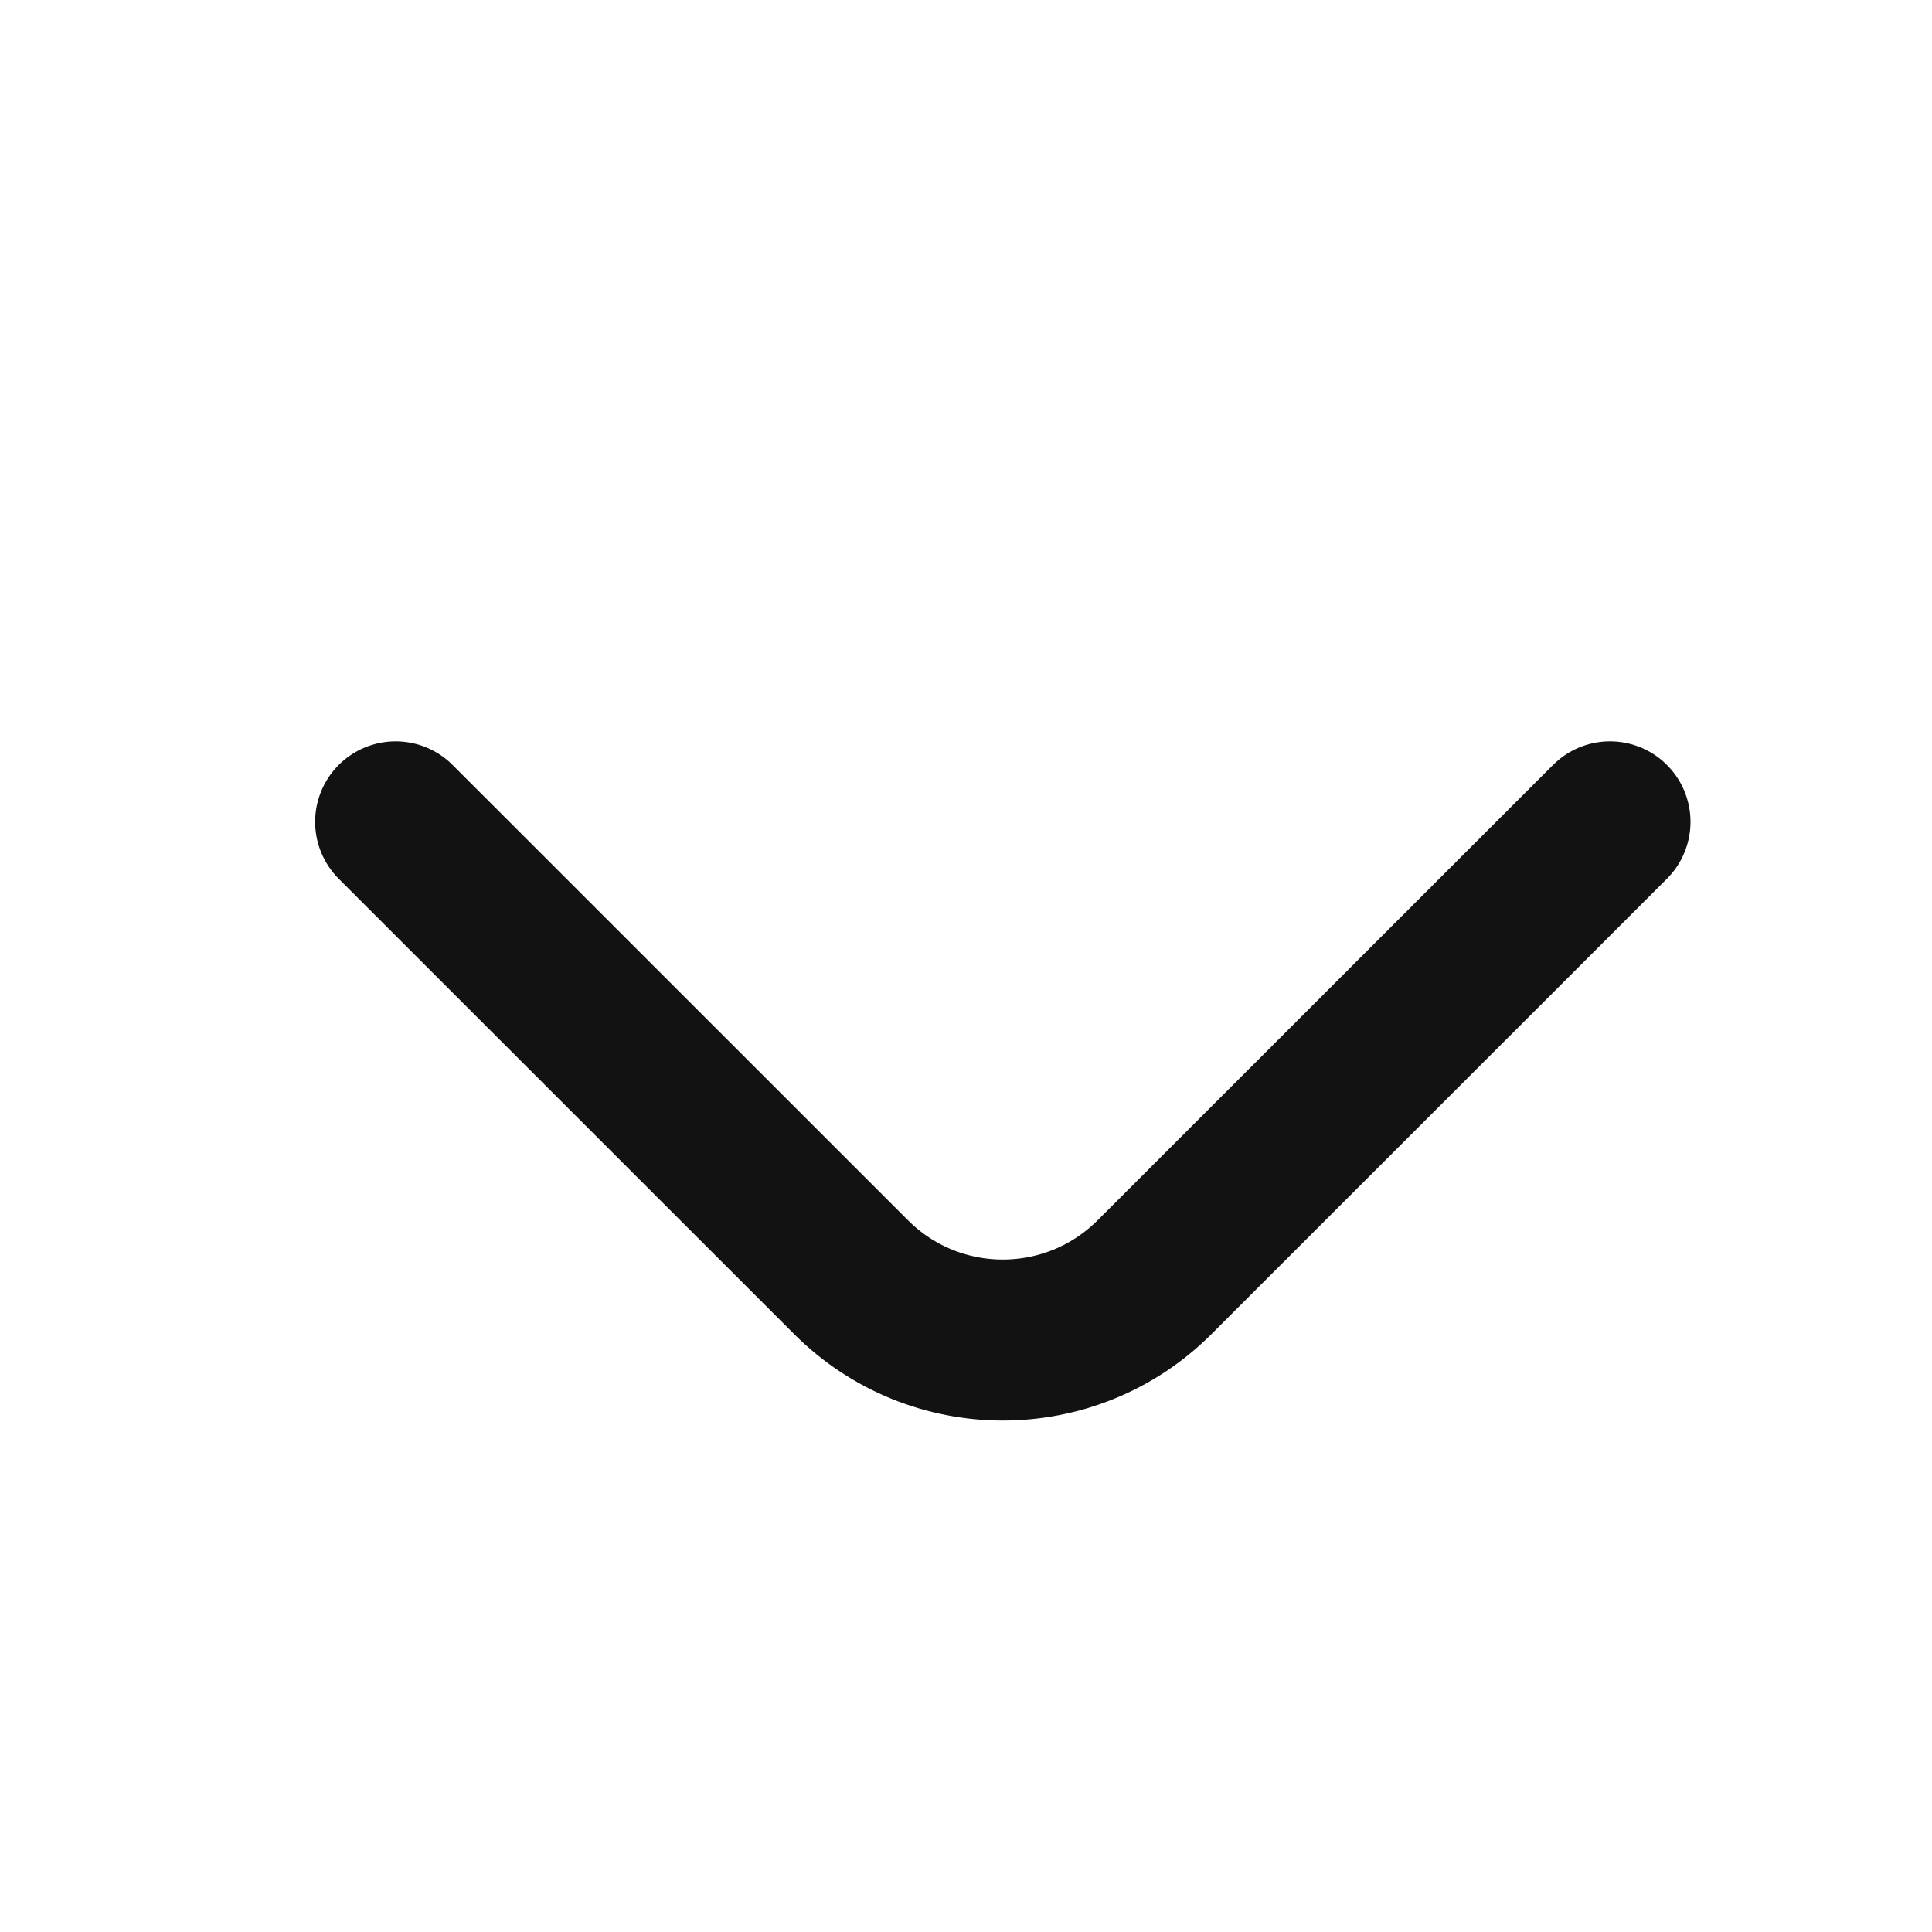 <svg width="18" height="18" viewBox="0 0 18 18" fill="none" xmlns="http://www.w3.org/2000/svg">
<path d="M15 7.657L10.757 11.899C9.976 12.68 8.71 12.68 7.929 11.899L3.686 7.657" stroke="#121212" stroke-width="1.5" stroke-linecap="round"/>
</svg>